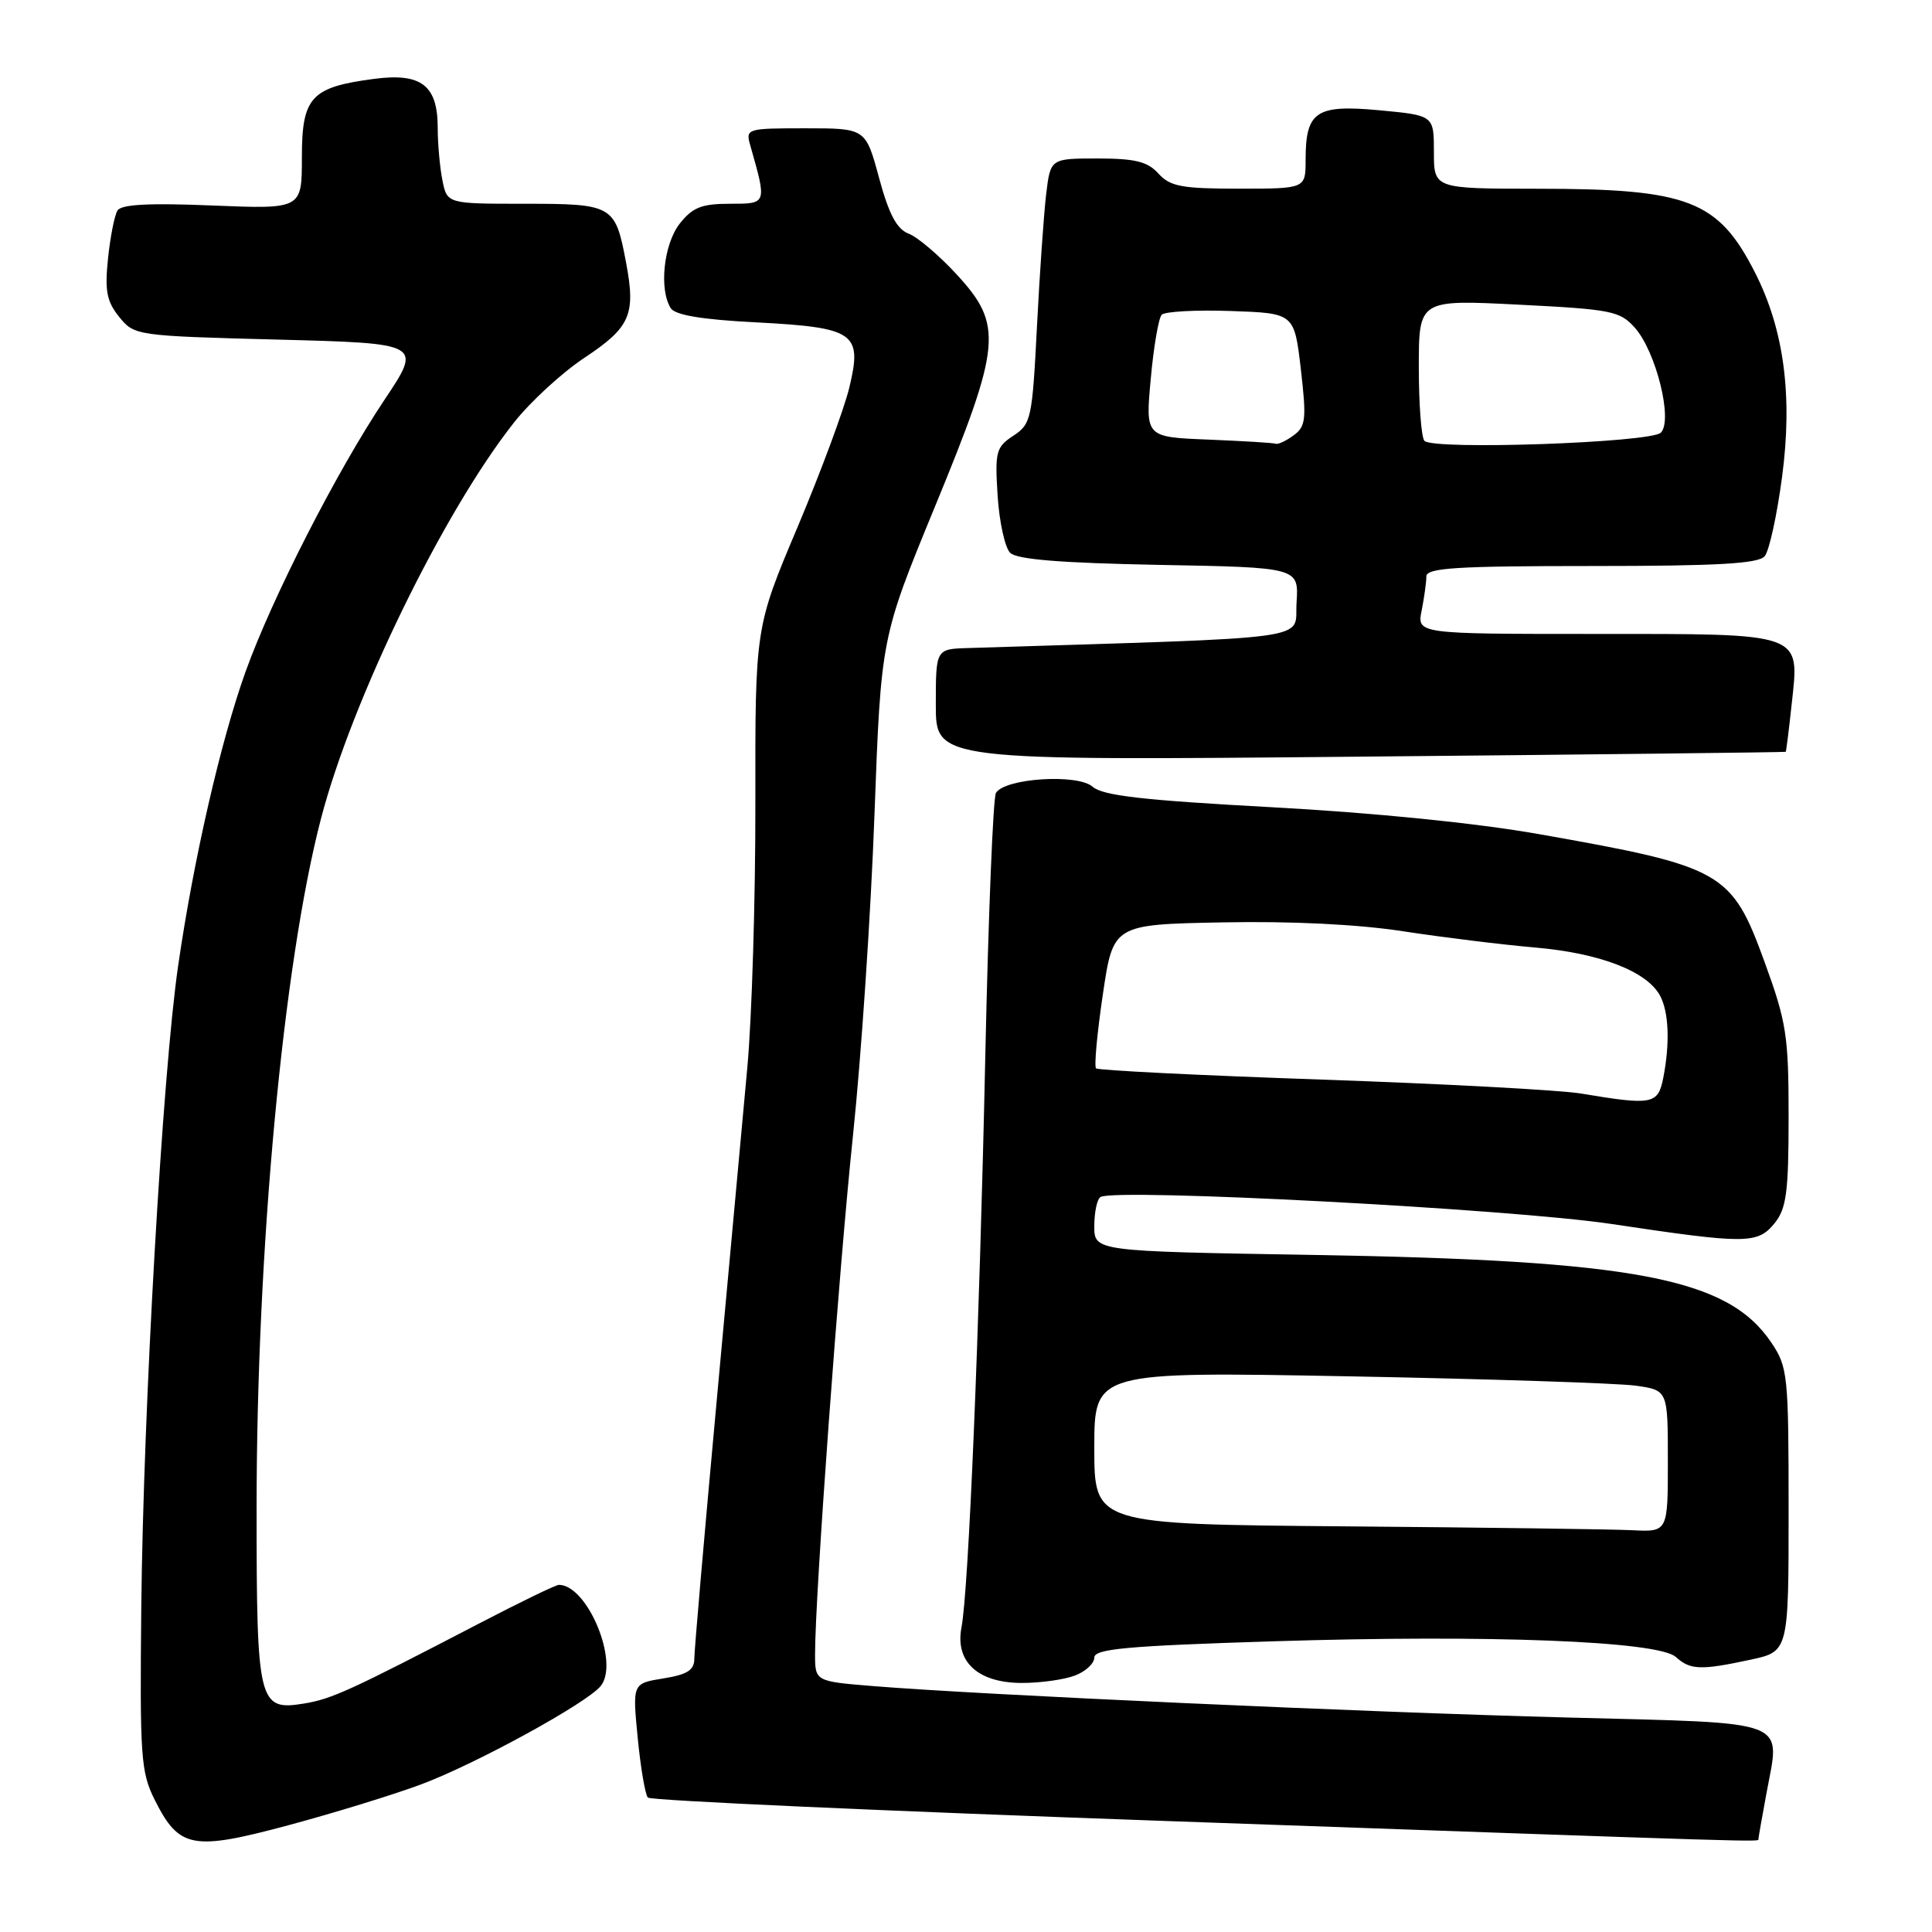 <?xml version="1.0" encoding="UTF-8" standalone="no"?>
<!DOCTYPE svg PUBLIC "-//W3C//DTD SVG 1.1//EN" "http://www.w3.org/Graphics/SVG/1.1/DTD/svg11.dtd" >
<svg xmlns="http://www.w3.org/2000/svg" xmlns:xlink="http://www.w3.org/1999/xlink" version="1.1" viewBox="0 0 256 256">
 <g >
 <path fill="currentColor"
d=" M 55.83 236.43 C 63.10 233.71 77.83 225.64 79.61 223.39 C 82.10 220.26 77.84 210.00 74.05 210.00 C 73.65 210.00 68.86 212.32 63.41 215.16 C 46.34 224.04 43.94 225.13 40.27 225.73 C 34.24 226.71 34.00 225.72 34.00 199.87 C 34.00 165.52 37.52 127.75 42.52 108.52 C 46.63 92.71 58.76 67.81 68.12 55.97 C 70.29 53.22 74.48 49.37 77.44 47.41 C 83.55 43.35 84.27 41.70 82.94 34.70 C 81.52 27.18 81.20 27.00 69.50 27.00 C 59.25 27.00 59.25 27.00 58.62 23.88 C 58.28 22.16 58.00 19.04 58.00 16.95 C 58.00 11.30 55.83 9.63 49.57 10.45 C 41.20 11.55 40.00 12.86 40.00 20.88 C 40.00 27.71 40.00 27.71 28.14 27.23 C 19.77 26.88 16.07 27.08 15.57 27.89 C 15.17 28.53 14.61 31.40 14.31 34.28 C 13.87 38.55 14.14 39.95 15.80 42.00 C 17.80 44.47 18.03 44.51 36.88 45.00 C 55.94 45.50 55.94 45.50 50.93 53.00 C 44.61 62.46 36.04 79.24 32.54 89.00 C 29.26 98.13 25.64 113.90 23.60 128.00 C 21.54 142.19 18.99 186.65 18.72 213.00 C 18.52 232.76 18.66 234.82 20.50 238.49 C 23.73 244.93 25.48 245.27 38.19 241.86 C 44.23 240.24 52.16 237.80 55.83 236.43 Z  M 233.00 243.68 C 233.00 243.51 233.48 240.79 234.06 237.65 C 235.90 227.68 237.68 228.37 207.73 227.58 C 181.07 226.89 129.84 224.57 115.75 223.42 C 108.00 222.79 108.00 222.79 108.00 219.16 C 108.00 211.39 111.13 168.56 113.02 150.50 C 114.12 140.05 115.40 120.93 115.87 108.00 C 116.74 84.50 116.74 84.50 123.87 67.17 C 132.71 45.68 132.95 43.08 126.77 36.37 C 124.44 33.84 121.58 31.41 120.40 30.96 C 118.83 30.36 117.79 28.41 116.48 23.57 C 114.70 17.00 114.70 17.00 106.73 17.00 C 98.95 17.00 98.78 17.05 99.41 19.25 C 101.63 27.07 101.66 27.00 96.70 27.00 C 92.97 27.00 91.77 27.48 90.07 29.63 C 87.94 32.35 87.30 38.35 88.88 40.84 C 89.46 41.75 93.03 42.35 100.11 42.71 C 113.28 43.40 114.28 44.09 112.55 51.31 C 111.87 54.16 108.78 62.49 105.69 69.82 C 100.06 83.14 100.06 83.14 100.09 106.32 C 100.11 119.07 99.63 134.90 99.02 141.50 C 98.42 148.10 96.59 167.98 94.96 185.67 C 93.33 203.37 92.00 218.72 92.00 219.79 C 92.00 221.30 91.07 221.89 87.90 222.40 C 83.80 223.06 83.80 223.06 84.50 230.28 C 84.89 234.25 85.49 237.81 85.85 238.19 C 86.21 238.58 117.33 239.98 155.00 241.31 C 235.49 244.16 233.00 244.09 233.00 243.68 Z  M 142.43 222.02 C 143.85 221.49 145.00 220.41 145.00 219.64 C 145.00 218.48 149.31 218.09 168.75 217.48 C 197.36 216.58 219.74 217.45 222.06 219.56 C 223.97 221.29 225.34 221.34 231.95 219.92 C 237.00 218.83 237.00 218.83 237.00 200.07 C 237.00 182.16 236.89 181.14 234.71 177.90 C 228.94 169.33 216.72 167.00 173.75 166.28 C 145.00 165.80 145.00 165.80 145.00 162.46 C 145.00 160.62 145.37 158.89 145.82 158.61 C 147.75 157.42 200.16 160.18 213.50 162.18 C 231.46 164.87 232.88 164.86 235.16 162.06 C 236.71 160.13 237.00 157.96 237.00 147.99 C 237.00 137.24 236.72 135.43 233.82 127.48 C 229.45 115.48 228.33 114.84 204.00 110.54 C 195.65 109.06 182.11 107.70 168.50 106.96 C 151.48 106.04 146.11 105.43 144.77 104.24 C 142.78 102.50 133.17 103.11 131.97 105.06 C 131.59 105.67 130.96 121.32 130.56 139.83 C 129.77 176.51 128.35 210.67 127.40 215.65 C 126.53 220.20 129.59 223.00 135.43 223.00 C 137.87 223.00 141.02 222.56 142.43 222.02 Z  M 236.62 99.62 C 236.68 99.55 237.04 96.74 237.40 93.36 C 238.45 83.73 239.20 84.00 211.30 84.00 C 187.75 84.00 187.75 84.00 188.38 80.88 C 188.72 79.16 189.00 77.13 189.00 76.38 C 189.00 75.25 192.98 75.00 210.88 75.00 C 227.59 75.00 233.01 74.69 233.83 73.70 C 234.43 72.99 235.46 68.27 236.13 63.22 C 237.56 52.49 236.40 43.68 232.55 36.12 C 227.67 26.53 223.73 25.01 203.75 25.01 C 190.00 25.00 190.00 25.00 190.00 20.14 C 190.00 15.29 190.00 15.29 182.76 14.61 C 174.37 13.83 173.00 14.76 173.00 21.19 C 173.00 25.00 173.00 25.00 164.15 25.00 C 156.58 25.00 155.05 24.71 153.50 23.00 C 152.06 21.41 150.42 21.00 145.44 21.00 C 139.19 21.00 139.19 21.00 138.62 25.75 C 138.31 28.36 137.76 36.26 137.40 43.31 C 136.78 55.50 136.63 56.19 134.27 57.74 C 131.98 59.24 131.82 59.85 132.19 65.68 C 132.41 69.15 133.16 72.56 133.85 73.25 C 134.73 74.13 140.51 74.60 153.60 74.85 C 172.10 75.19 172.10 75.19 171.80 79.85 C 171.47 84.94 175.45 84.39 128.25 85.87 C 124.00 86.00 124.00 86.00 124.00 93.40 C 124.00 100.79 124.00 100.79 180.25 100.26 C 211.19 99.98 236.55 99.68 236.62 99.62 Z  M 178.25 202.25 C 145.00 201.97 145.00 201.97 145.00 191.86 C 145.00 181.74 145.00 181.74 178.75 182.37 C 197.31 182.72 214.41 183.28 216.75 183.61 C 221.00 184.21 221.00 184.21 221.00 193.61 C 221.00 203.00 221.00 203.00 216.25 202.76 C 213.64 202.63 196.54 202.40 178.25 202.25 Z  M 209.50 144.90 C 206.75 144.44 191.27 143.61 175.10 143.05 C 158.93 142.49 145.49 141.83 145.23 141.56 C 144.97 141.30 145.37 136.91 146.13 131.79 C 147.50 122.50 147.50 122.50 162.00 122.22 C 171.14 122.04 180.01 122.48 186.00 123.41 C 191.22 124.21 199.10 125.18 203.50 125.56 C 212.00 126.30 218.24 128.71 219.97 131.94 C 221.14 134.13 221.29 138.28 220.38 142.88 C 219.68 146.34 218.94 146.48 209.50 144.90 Z  M 160.14 58.25 C 151.77 57.92 151.77 57.92 152.48 50.21 C 152.86 45.97 153.52 42.14 153.93 41.71 C 154.35 41.27 158.47 41.05 163.09 41.21 C 171.50 41.50 171.50 41.50 172.37 48.93 C 173.13 55.54 173.03 56.50 171.42 57.68 C 170.43 58.41 169.37 58.91 169.06 58.80 C 168.75 58.68 164.74 58.44 160.14 58.25 Z  M 188.75 58.42 C 188.34 58.01 188.00 53.62 188.00 48.68 C 188.00 39.70 188.00 39.70 201.25 40.37 C 213.55 40.99 214.65 41.21 216.63 43.43 C 219.44 46.60 221.70 55.70 220.07 57.33 C 218.74 58.66 189.99 59.66 188.75 58.42 Z "/>
</g>
</svg>